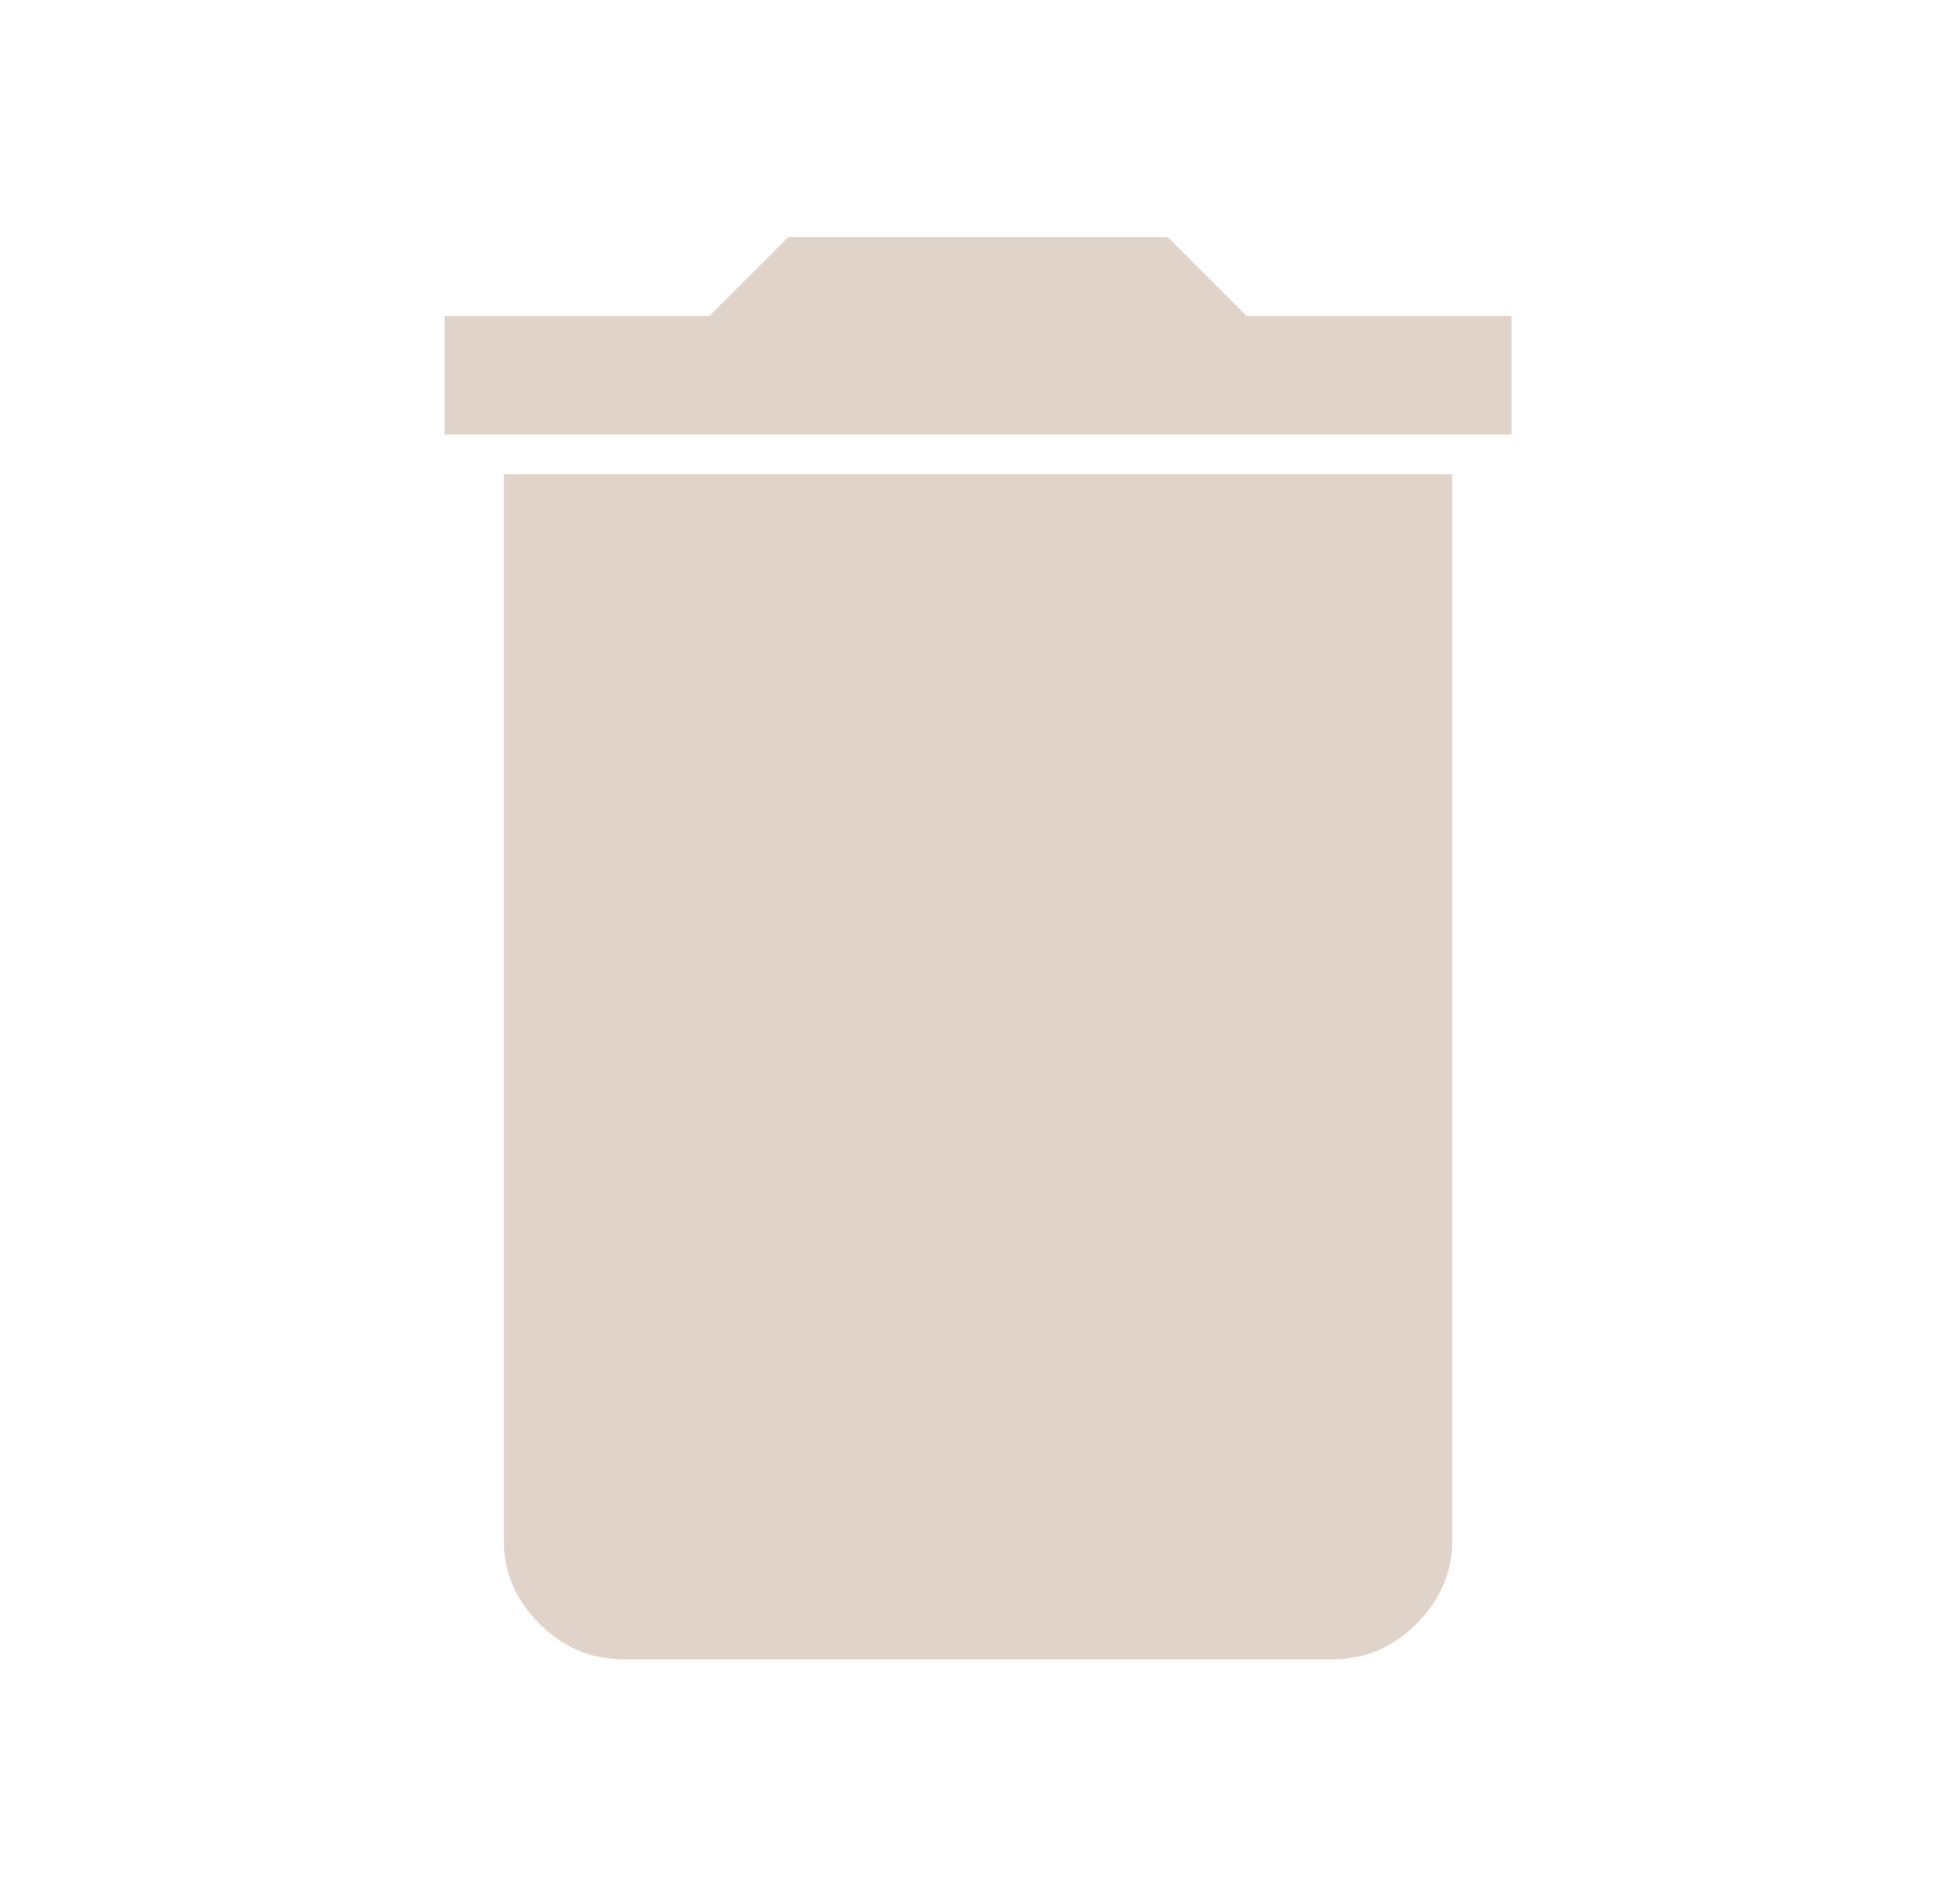 <svg width="31" height="30" viewBox="0 0 31 30" fill="none" xmlns="http://www.w3.org/2000/svg">
<path d="M7.031 6.875V5H11.219L12.469 3.75H18.469L19.719 5H23.906V6.875H7.031ZM9.844 26.25C9.344 26.25 8.906 26.062 8.531 25.688C8.156 25.312 7.969 24.875 7.969 24.375V7.5H22.969V24.375C22.969 24.875 22.781 25.312 22.406 25.688C22.031 26.062 21.594 26.25 21.094 26.25H9.844Z" fill="#DFD3CA"/>
</svg>

